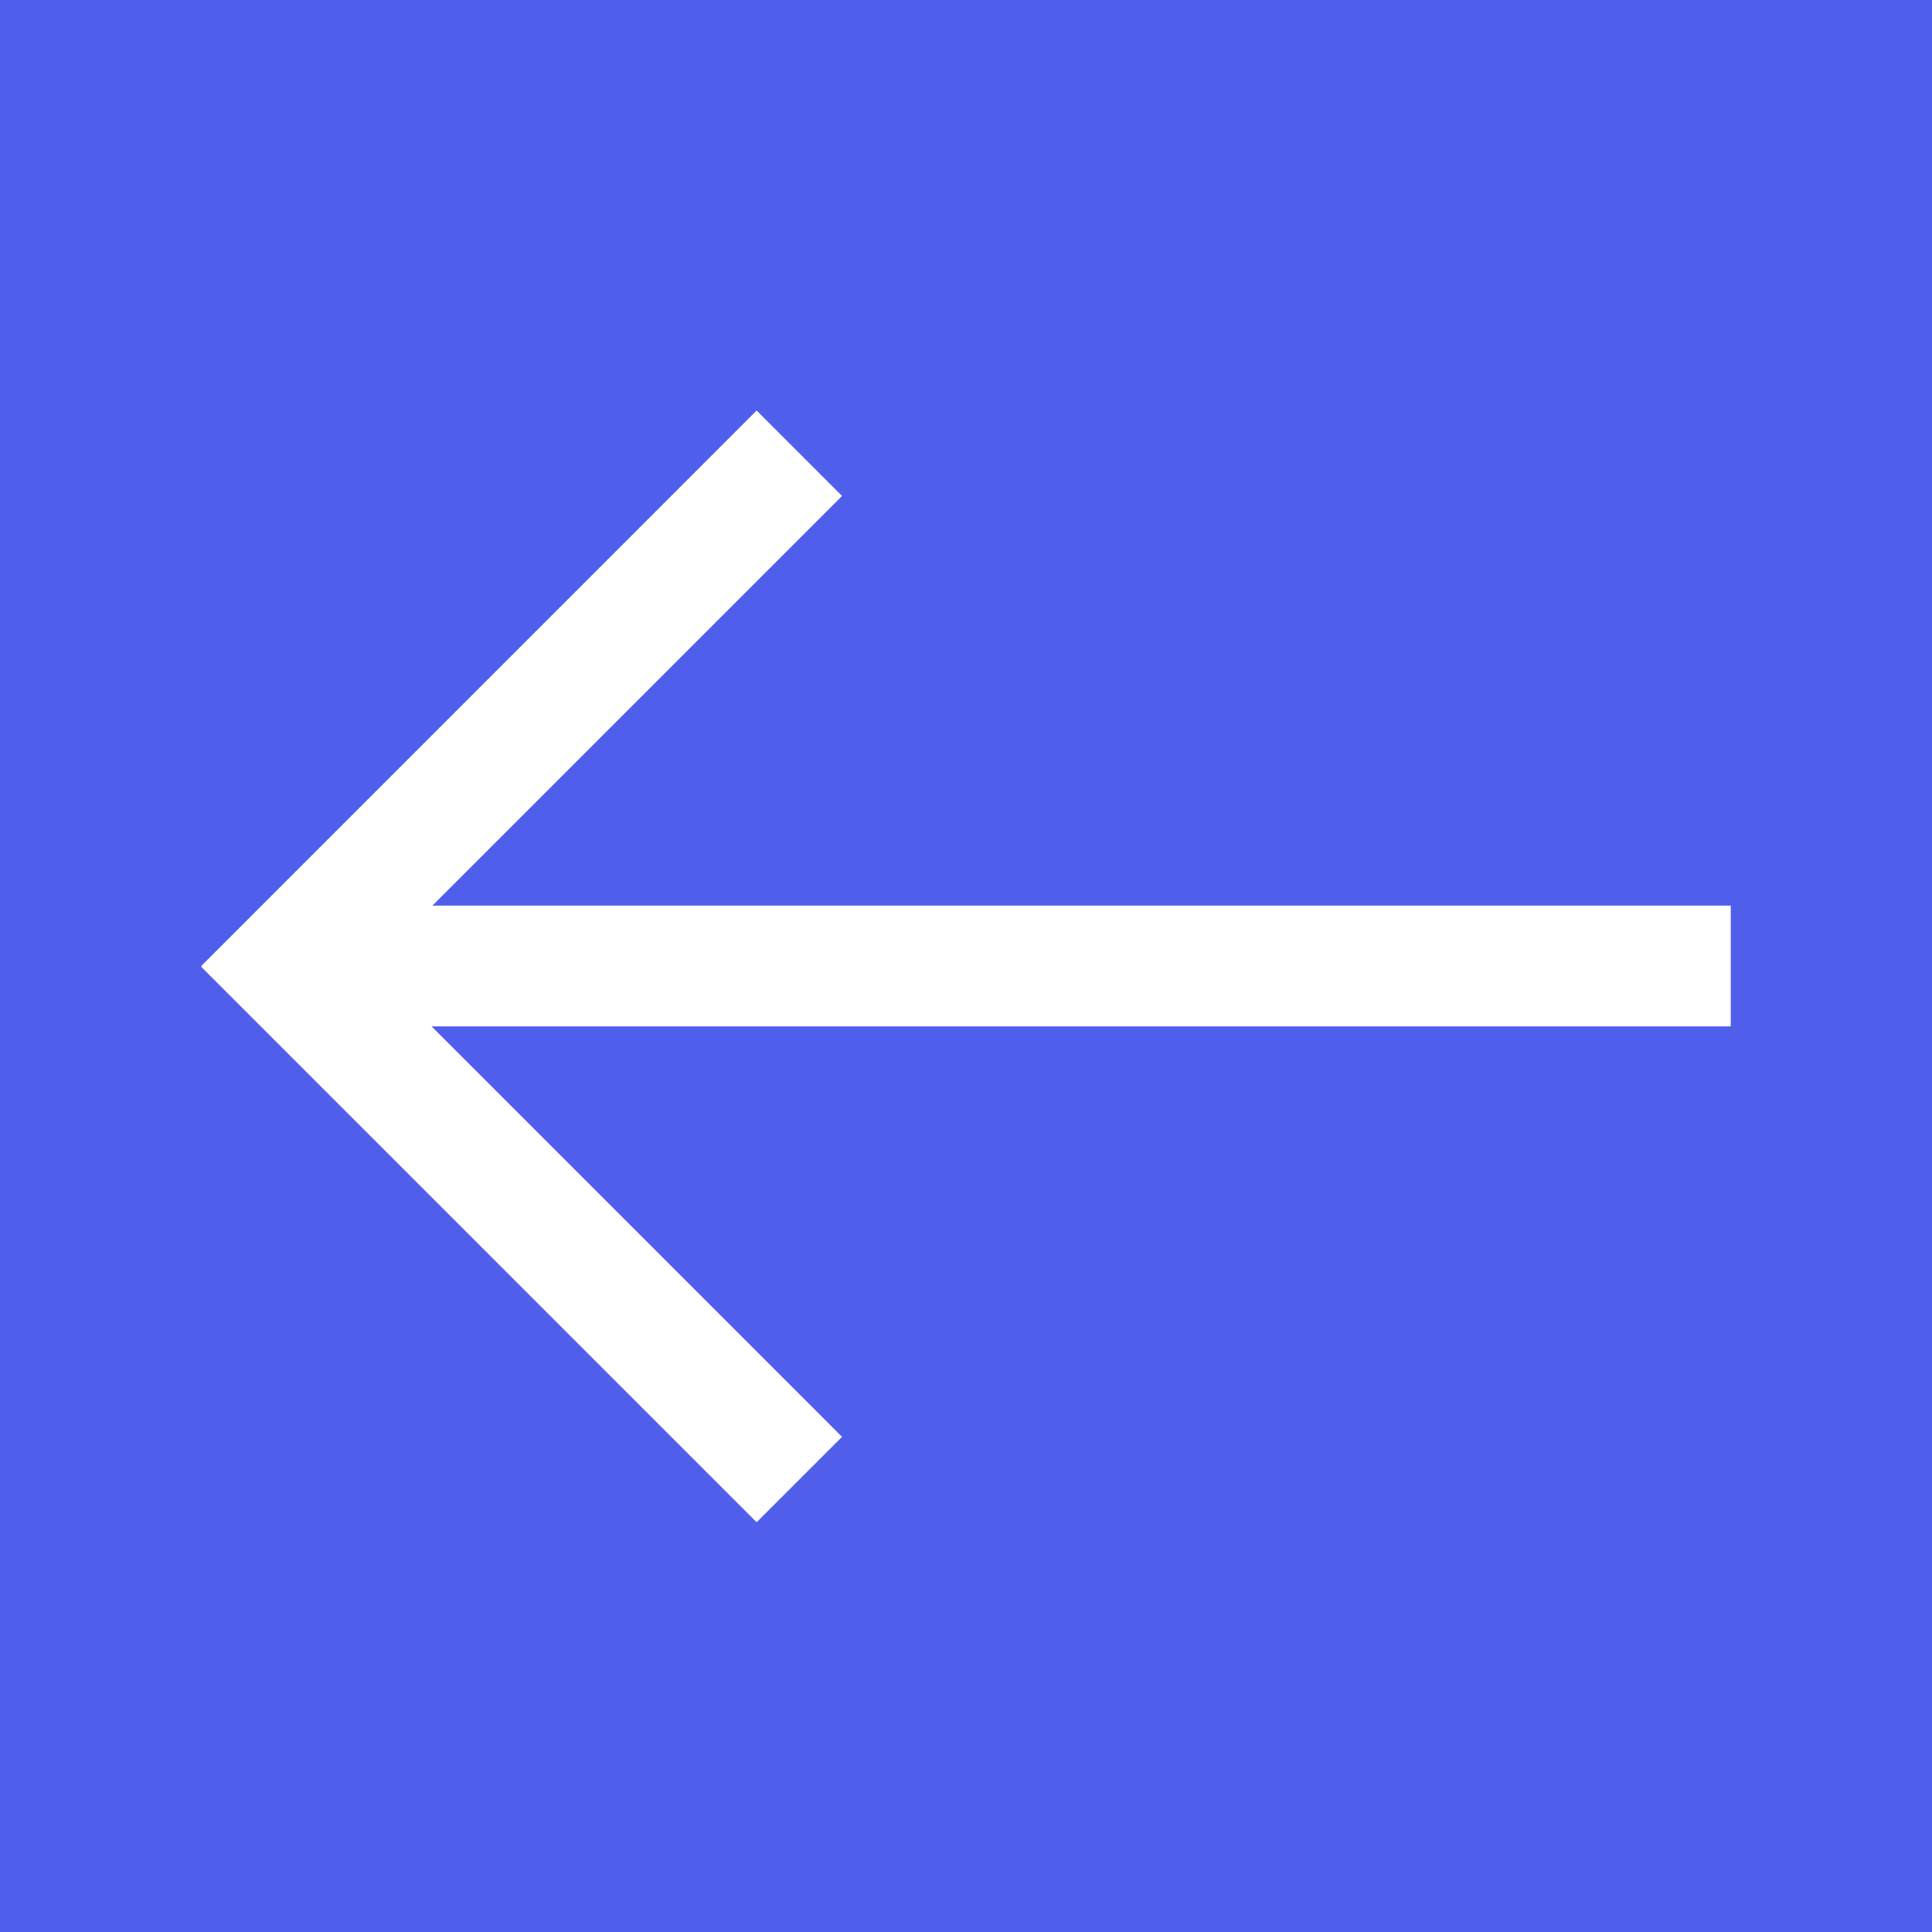 <?xml version="1.0" encoding="UTF-8" standalone="no"?>
<svg width="24px" height="24px" viewBox="0 0 24 24" version="1.1" xmlns="http://www.w3.org/2000/svg" xmlns:xlink="http://www.w3.org/1999/xlink">
    <!-- Generator: Sketch 43.1 (39012) - http://www.bohemiancoding.com/sketch -->
    <title>zs_svg_back</title>
    <desc>Created with Sketch.</desc>
    <defs></defs>
    <g id="Page-1" stroke="none" stroke-width="1" fill="none" fill-rule="evenodd">
        <g id="bg5" transform="translate(-1787, -264)"></g>
        <g id="4_baoyang-" transform="translate(-20, -40)">
            <rect id="Rectangle" fill="#FFFFFF" x="0" y="0" width="360" height="640"></rect>
            <g id="状态栏与标题栏">
                <polygon id="app-bar-bg" fill="#505FEB" points="360 0 0 0 0 80 360 80"></polygon>
                <g id="zs_svg_back" transform="translate(20, 40)">
                    <g id="Group-23" transform="translate(2.5, 5)" fill="#FFFFFF">
                        <polygon id="Combined-Shape" points="2 6.25 19 6.25 19 7.75 2 7.75"></polygon>
                        <path d="M2.116,7.005 L7.96,1.161 L6.899,0.1 L-7.46069873e-14,7 L0.006,7.005 L-5.41788836e-14,7.011 L6.899,13.91 L7.96,12.849 L2.116,7.005 Z" id="Combined-Shape"></path>
                    </g>
                    <polygon points="0 0 24 0 24 24 0 24"></polygon>
                </g>
            </g>
        </g>
    </g>
</svg>